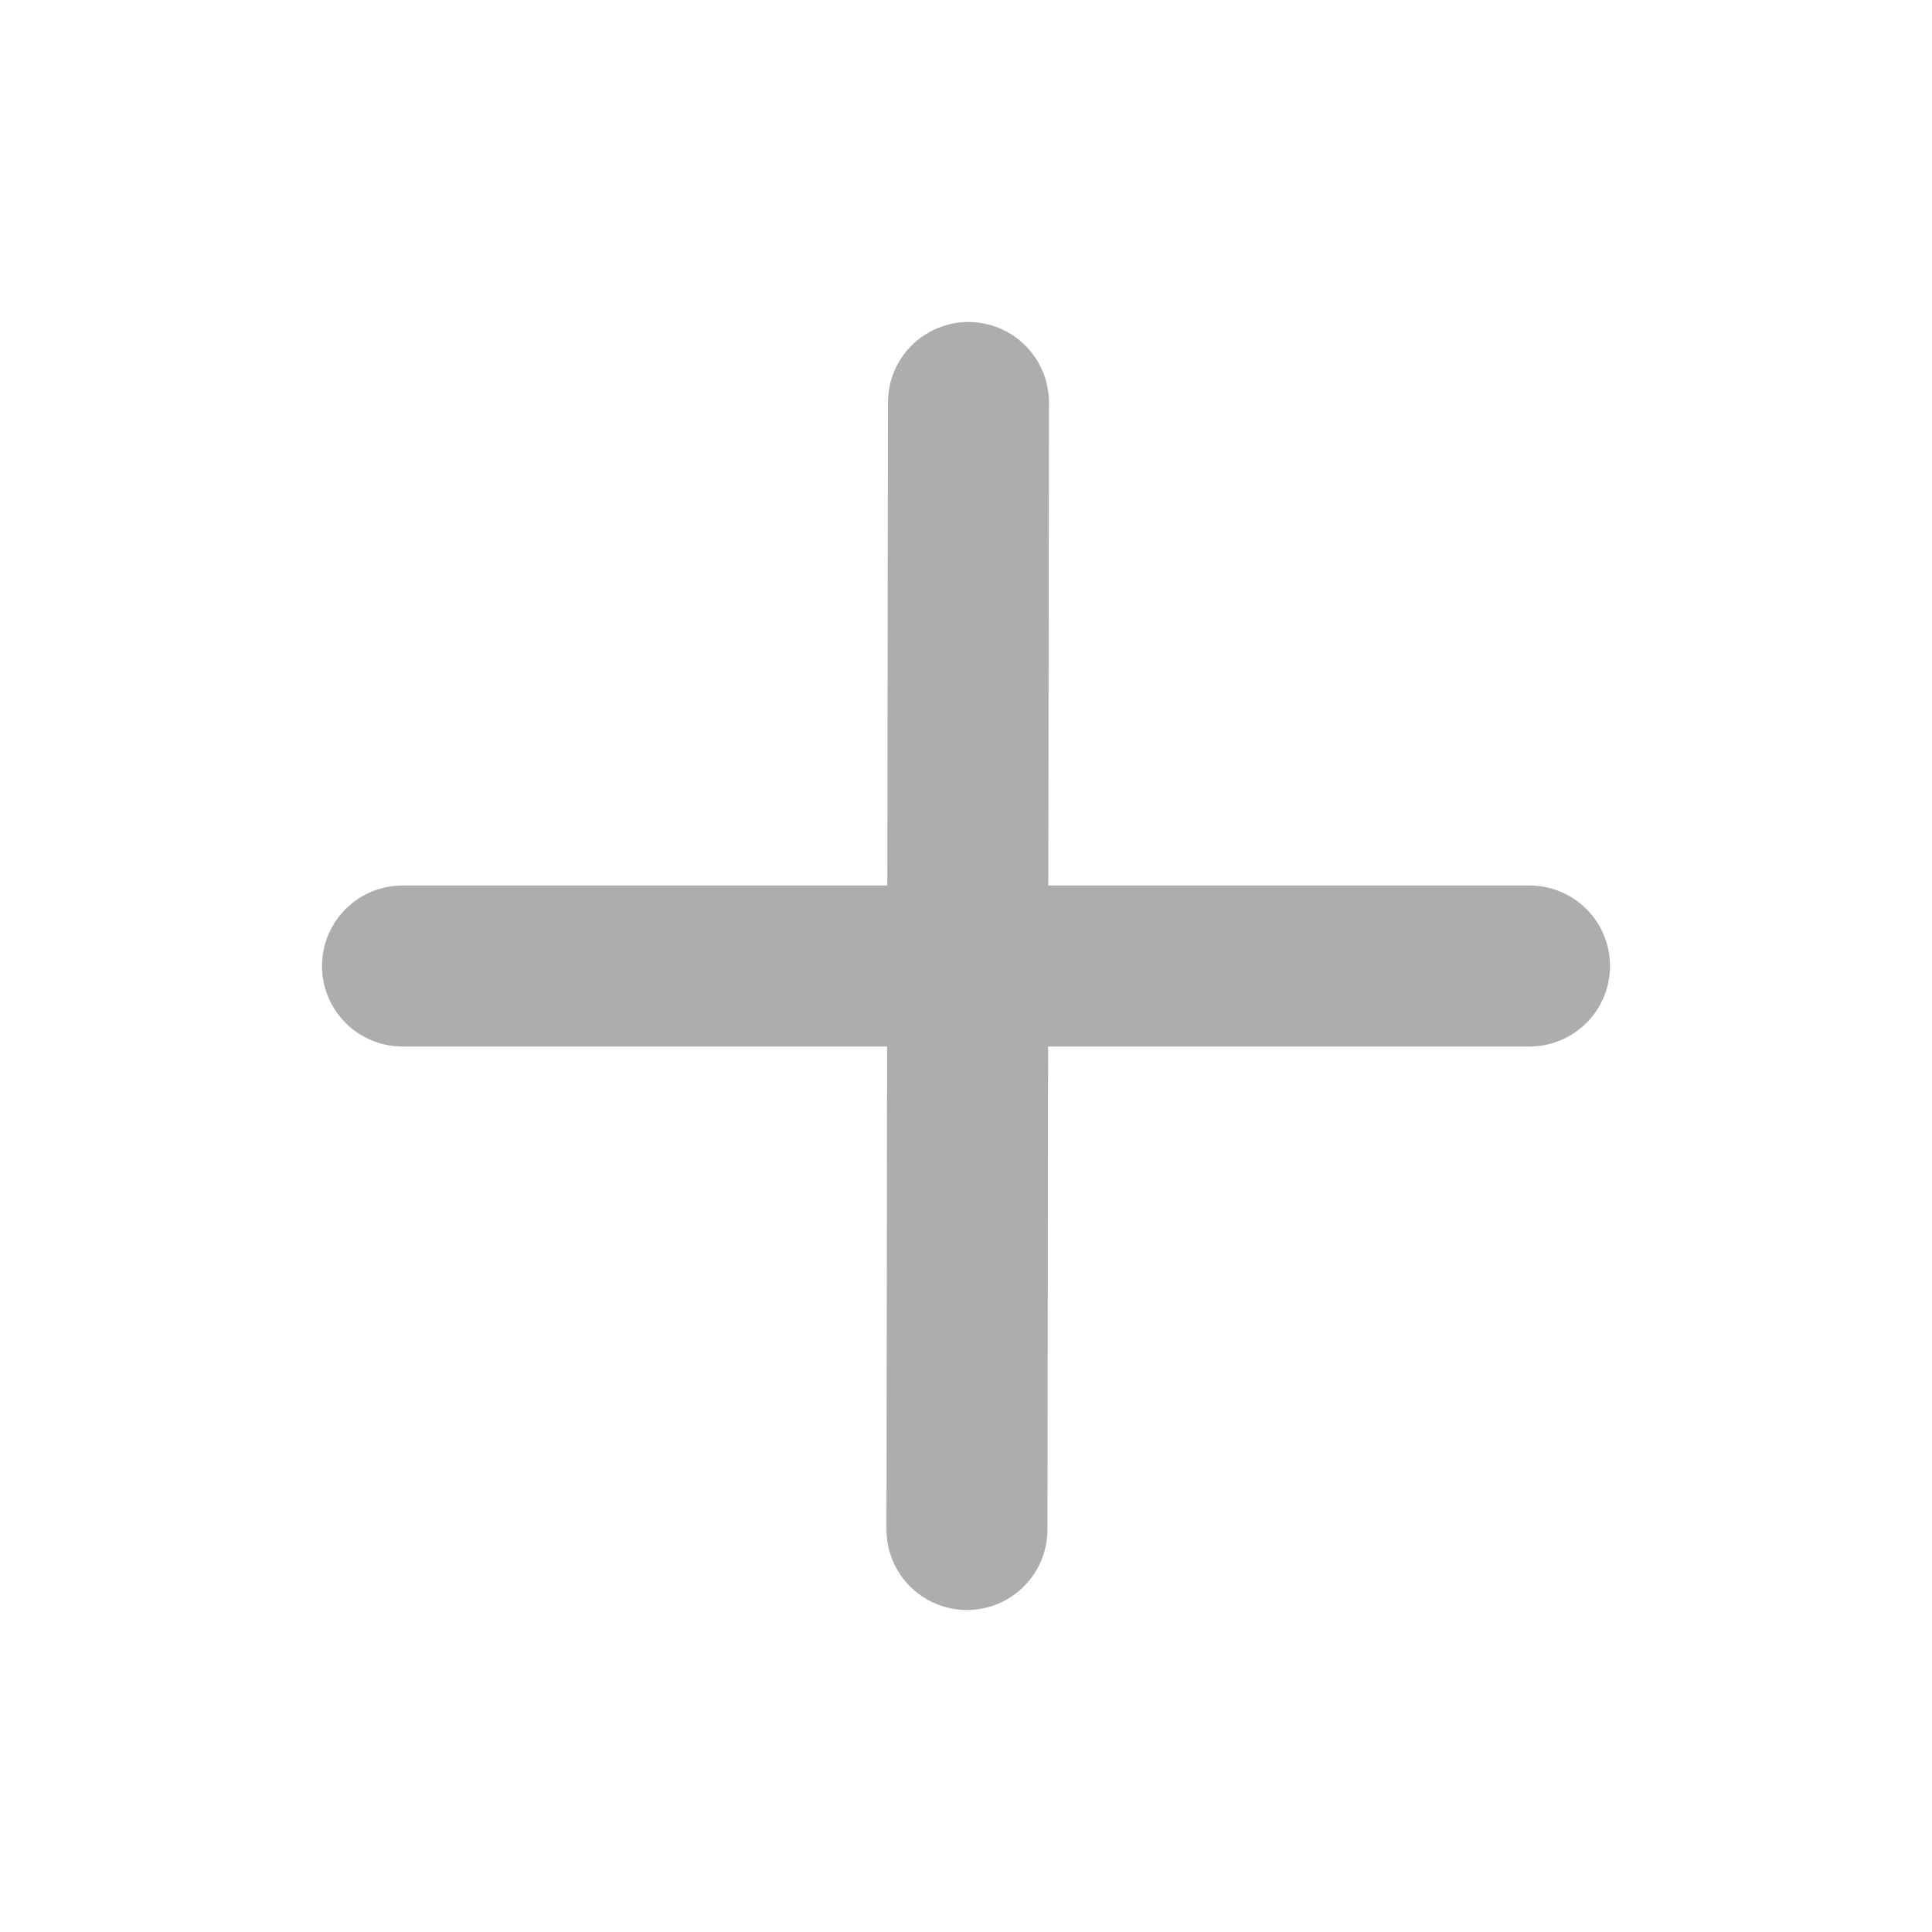 <?xml version="1.0" encoding="UTF-8"?><svg width="28" height="28" viewBox="0 0 48 48" fill="none" xmlns="http://www.w3.org/2000/svg"><path d="M24.061 10L24.024 38" stroke="#adadad" stroke-width="4" stroke-linecap="round" stroke-linejoin="round"/><path d="M10 24L38 24" stroke="#adadad" stroke-width="4" stroke-linecap="round" stroke-linejoin="round"/></svg>